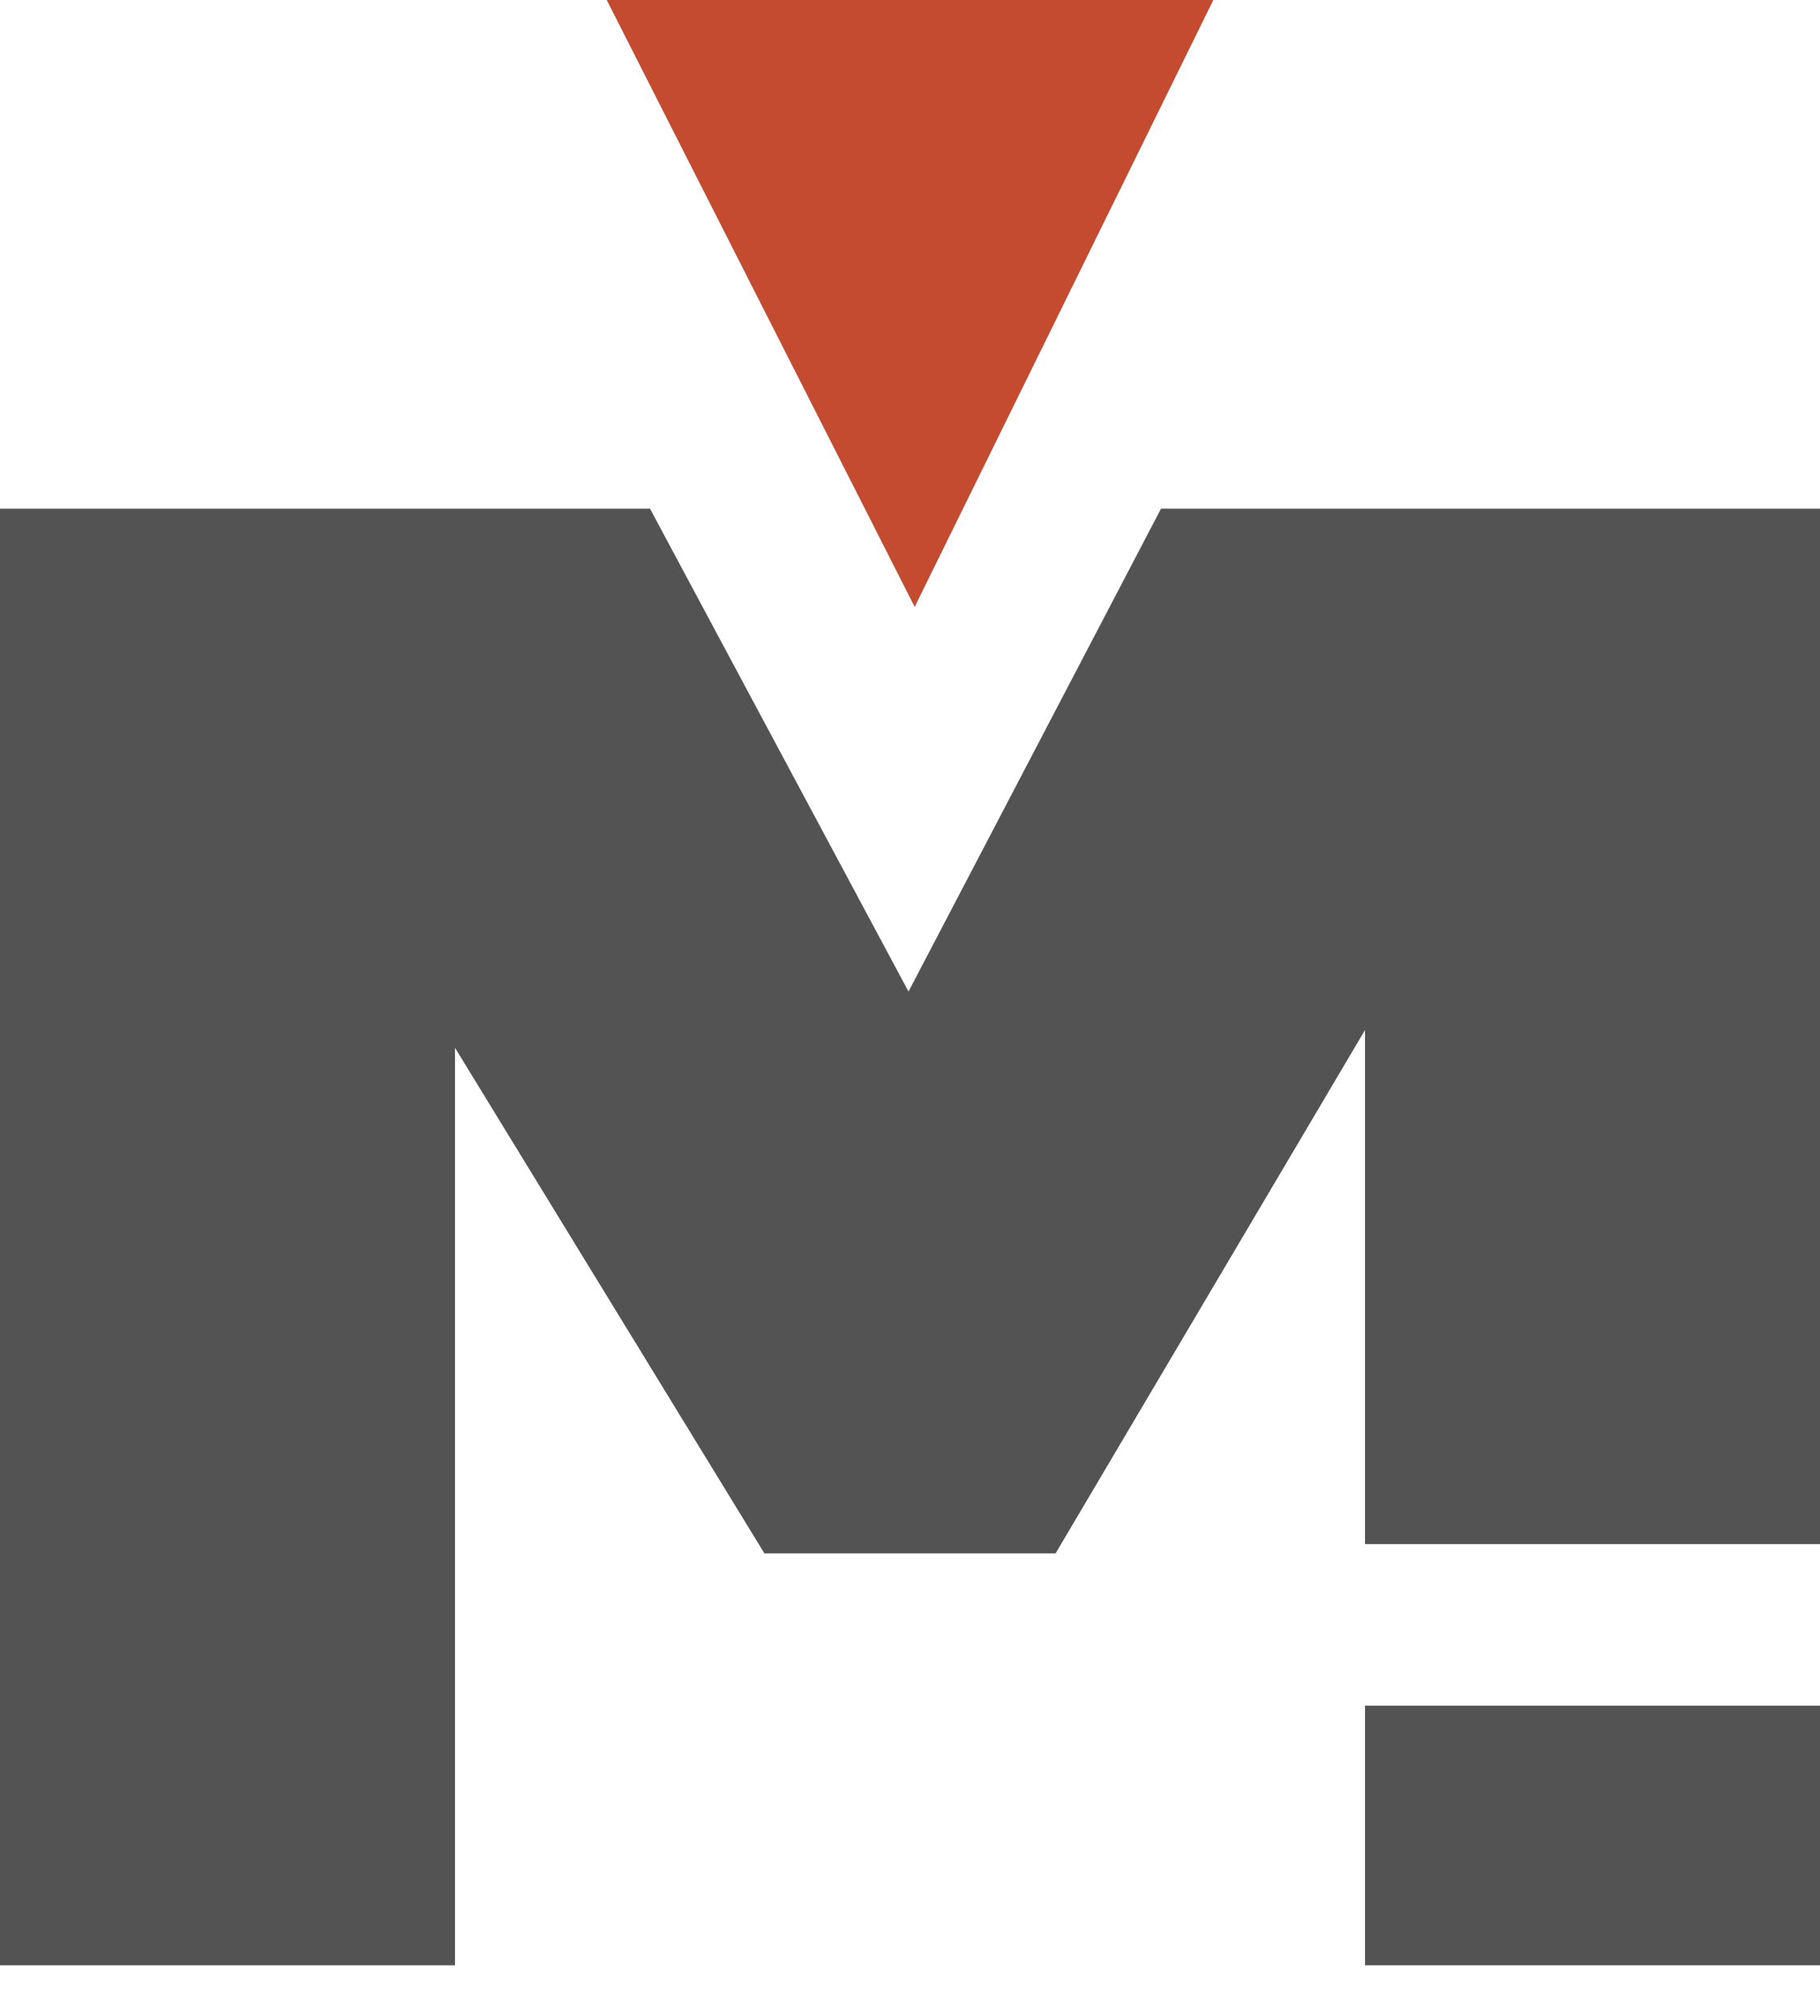 <svg width="28" height="31" viewBox="0 0 28 31" fill="none" xmlns="http://www.w3.org/2000/svg">
<path d="M28 7.822H17.862L13.977 15.248L10 7.822H0V30.222H7V16.113L11.76 23.887H16.24L21 15.84V23.744H28V7.822Z" fill="#535353"/>
<path d="M28 26.23H21V30.222H28V26.23Z" fill="#535353"/>
<path d="M14.072 9.333L18.667 0H9.334L14.072 9.333Z" fill="#C54B30"/>
</svg>
